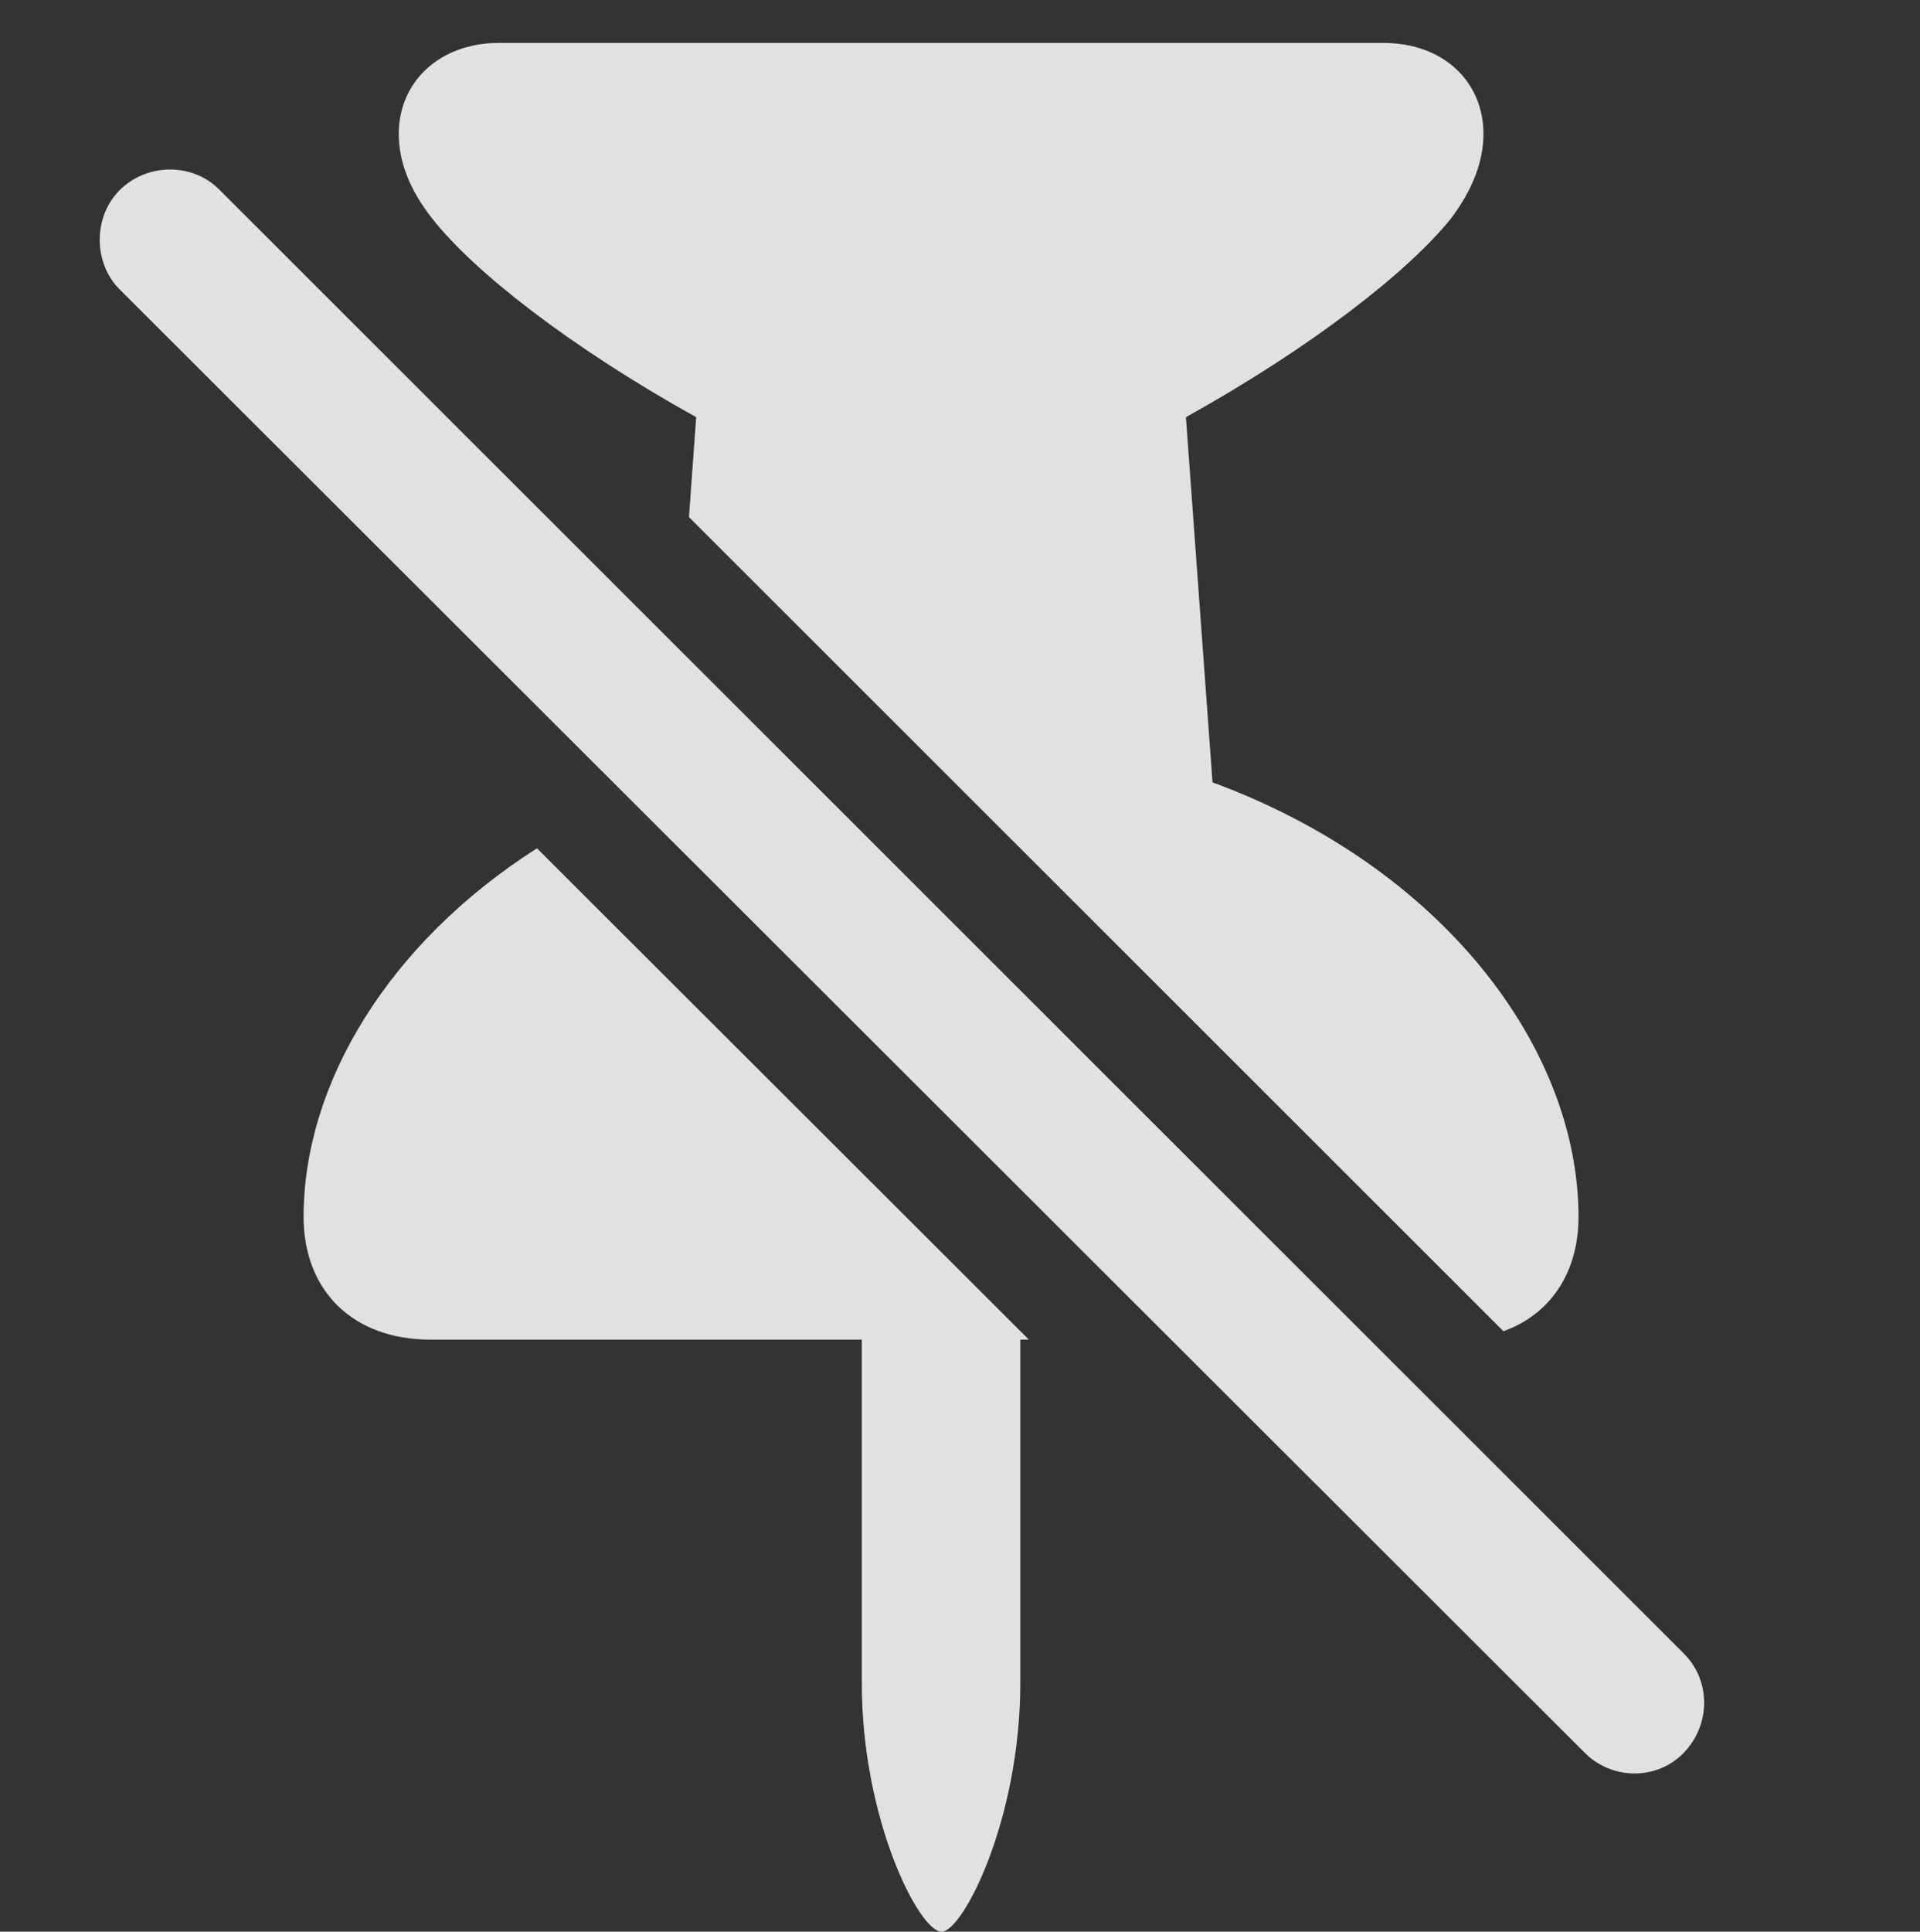 <?xml version="1.0" encoding="UTF-8"?>
<!--Generator: Apple Native CoreSVG 341-->
<!DOCTYPE svg
PUBLIC "-//W3C//DTD SVG 1.1//EN"
       "http://www.w3.org/Graphics/SVG/1.1/DTD/svg11.dtd">
<svg version="1.1" xmlns="http://www.w3.org/2000/svg" xmlns:xlink="http://www.w3.org/1999/xlink" viewBox="0 0 18.34 18.447">
 <rect x="0" y="0" width="18.34" height="18.447" fill="#333333" stroke="none"/>
 <g>
  <rect height="18.447" opacity="0" width="18.34" x="0" y="0"/>
  <path d="M9.828 12.793L9.746 12.793L9.746 16.074C9.746 17.373 9.199 18.447 8.994 18.447C8.779 18.447 8.232 17.373 8.232 16.074L8.232 12.793L4.111 12.793C3.369 12.793 2.9 12.324 2.9 11.621C2.9 10.351 3.708 9.008 5.129 8.101ZM14.17 1.279C14.17 1.533 14.072 1.807 13.857 2.09C13.457 2.588 12.539 3.311 11.328 3.984L11.582 7.471C13.779 8.281 15.078 10.01 15.078 11.621C15.078 12.153 14.81 12.551 14.361 12.713L6.581 4.938L6.65 3.984C5.439 3.311 4.521 2.588 4.131 2.09C3.906 1.807 3.809 1.533 3.809 1.279C3.809 0.781 4.199 0.41 4.766 0.41L13.213 0.41C13.789 0.41 14.17 0.781 14.17 1.279Z" fill="white" fill-opacity="0.85"/>
  <path d="M1.143 2.764L15.137 16.738C15.4 17.002 15.83 17.002 16.084 16.738C16.338 16.475 16.348 16.055 16.084 15.791L2.1 1.816C1.846 1.553 1.406 1.553 1.143 1.816C0.889 2.07 0.889 2.51 1.143 2.764Z" fill="white" fill-opacity="0.85"/>
 </g>
</svg>
